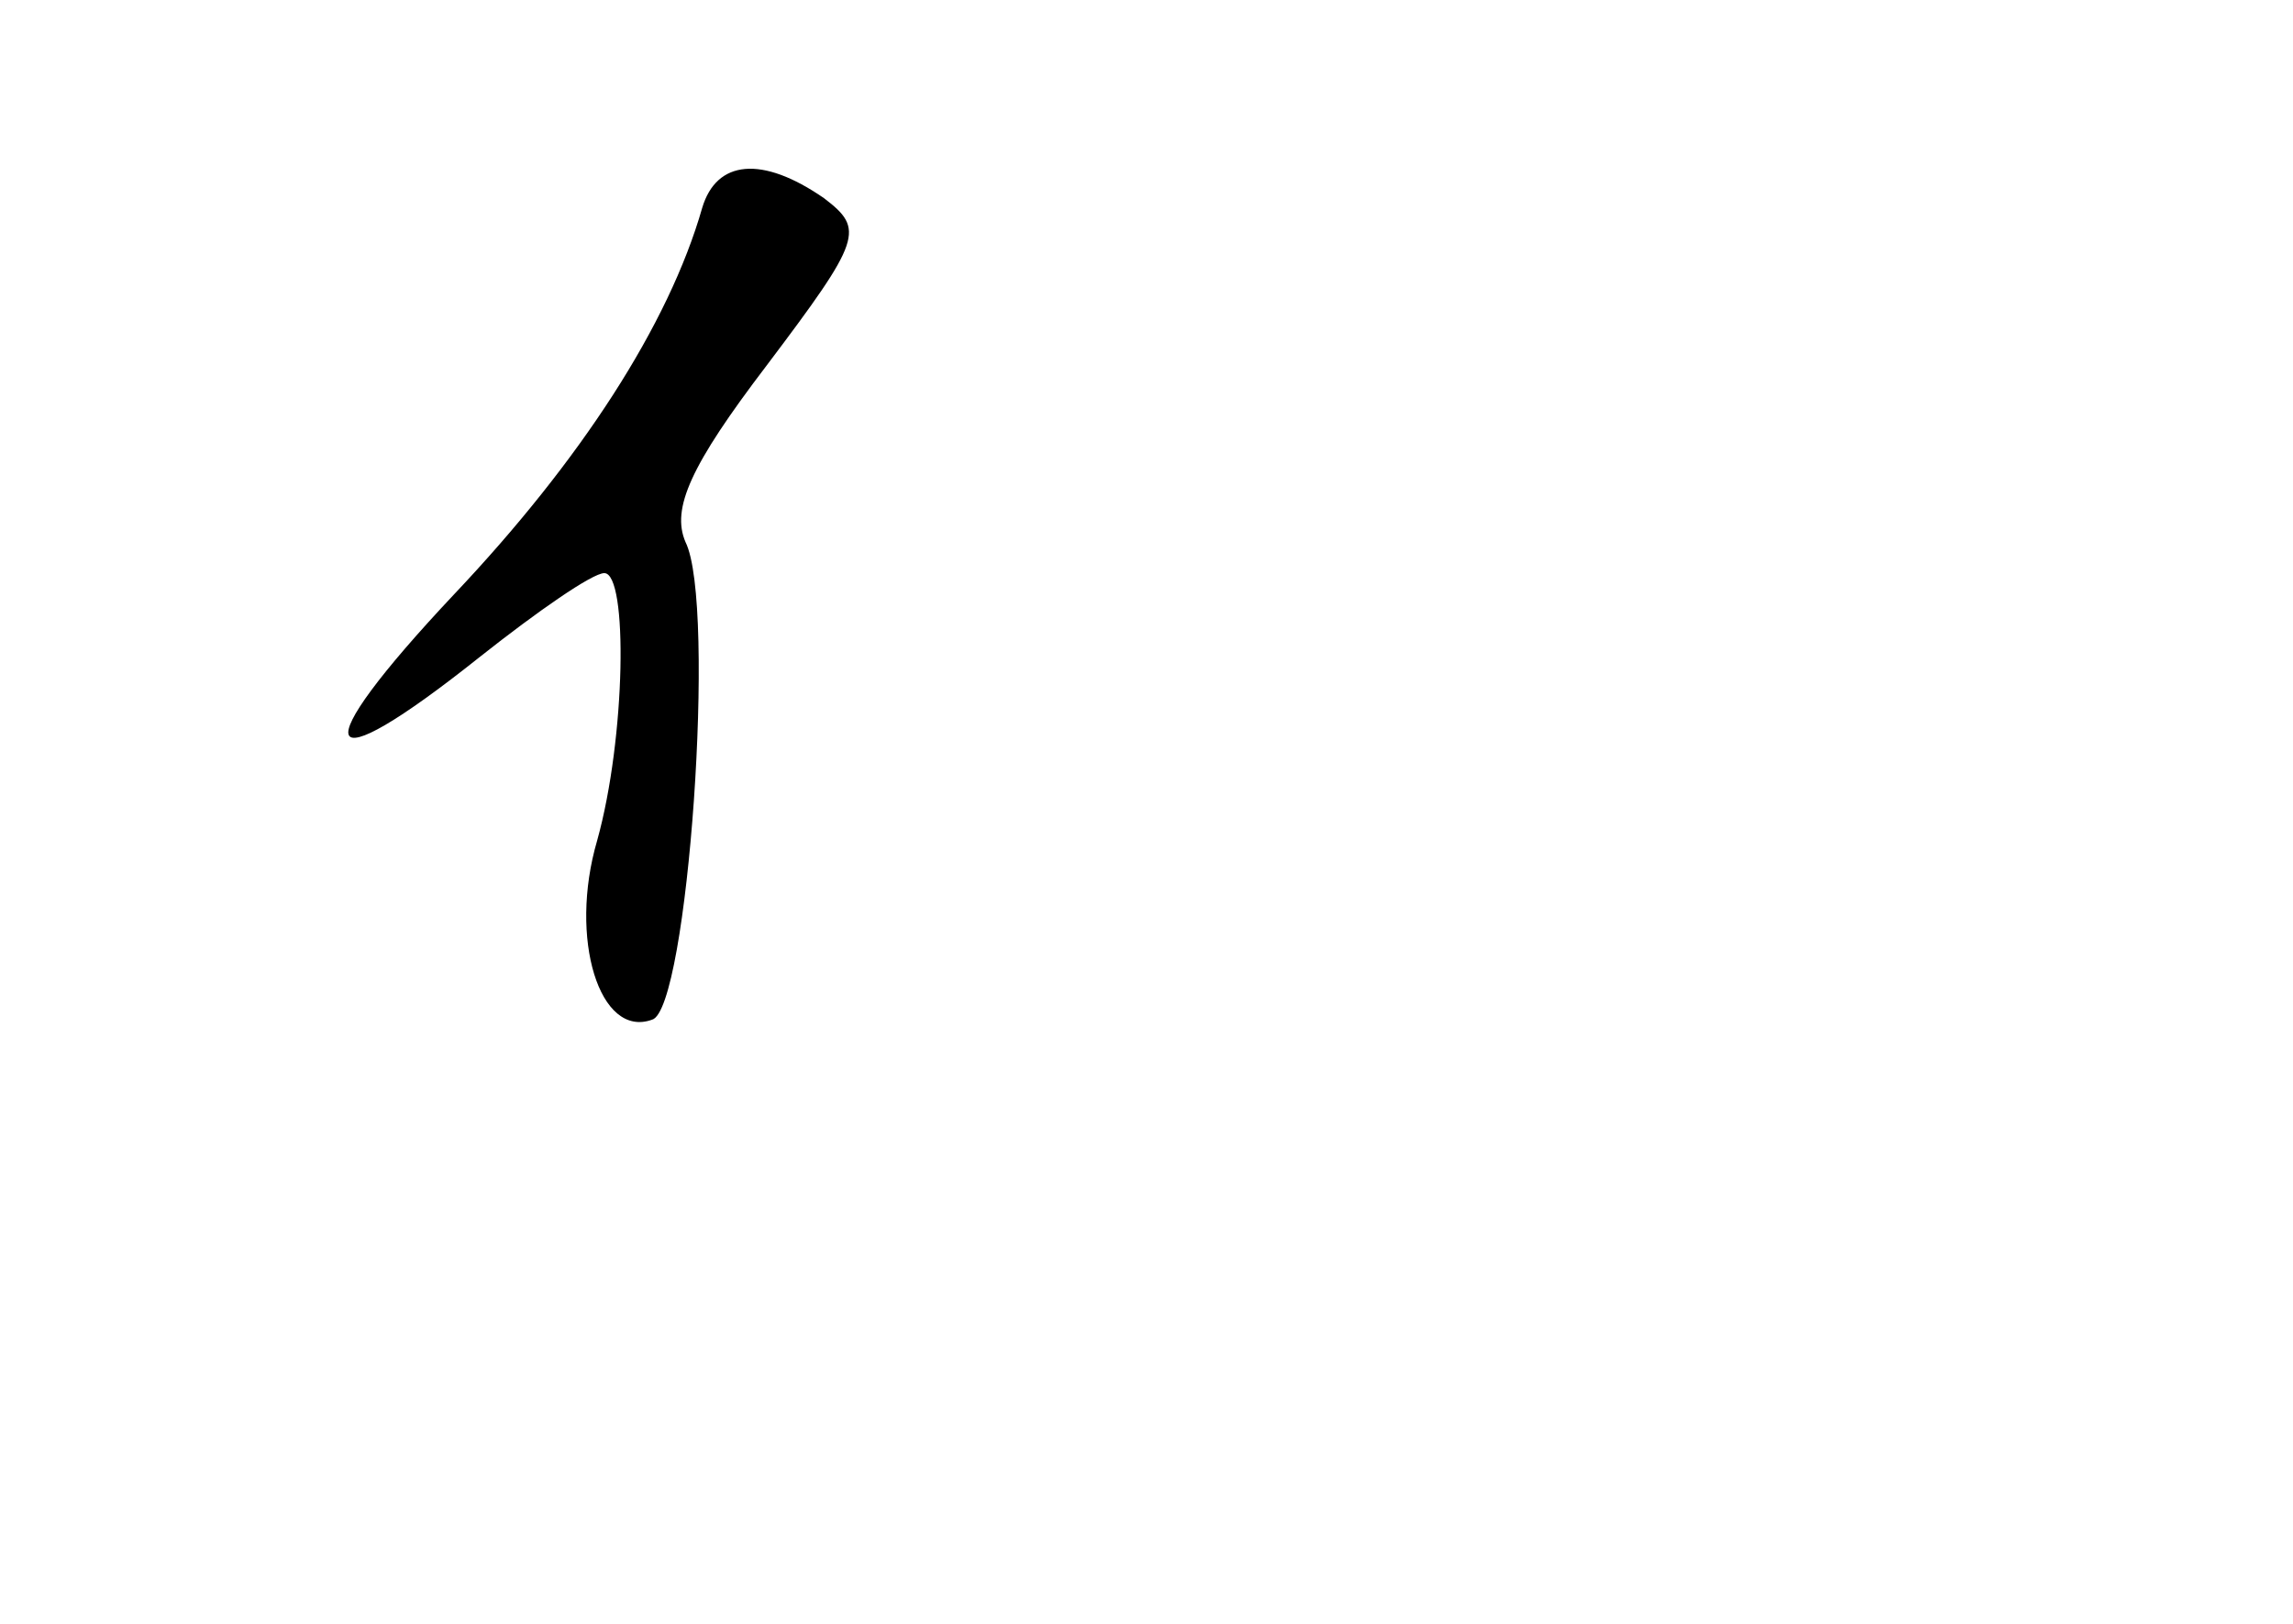 <?xml version="1.0" standalone="no"?>
<!DOCTYPE svg PUBLIC "-//W3C//DTD SVG 20010904//EN"
 "http://www.w3.org/TR/2001/REC-SVG-20010904/DTD/svg10.dtd">
<svg version="1.0" xmlns="http://www.w3.org/2000/svg"
 width="96pt" height="68pt" viewBox="0 0 96 68"
 preserveAspectRatio="xMidYMid meet">
<g transform="translate(0,68) scale(0.1,-0.1)"
fill="#000000" stroke="none">
<path d="M294 593 c-14 -49 -51 -106 -104 -162 -63 -67 -58 -81 11 -26 24 19
47 35 52 35 10 0 9 -69 -3 -112 -12 -41 1 -83 23 -75 15 4 27 174 14 200 -6
14 2 32 34 74 40 53 41 57 24 70 -26 18 -45 16 -51 -4z"/>
</g>
</svg>

